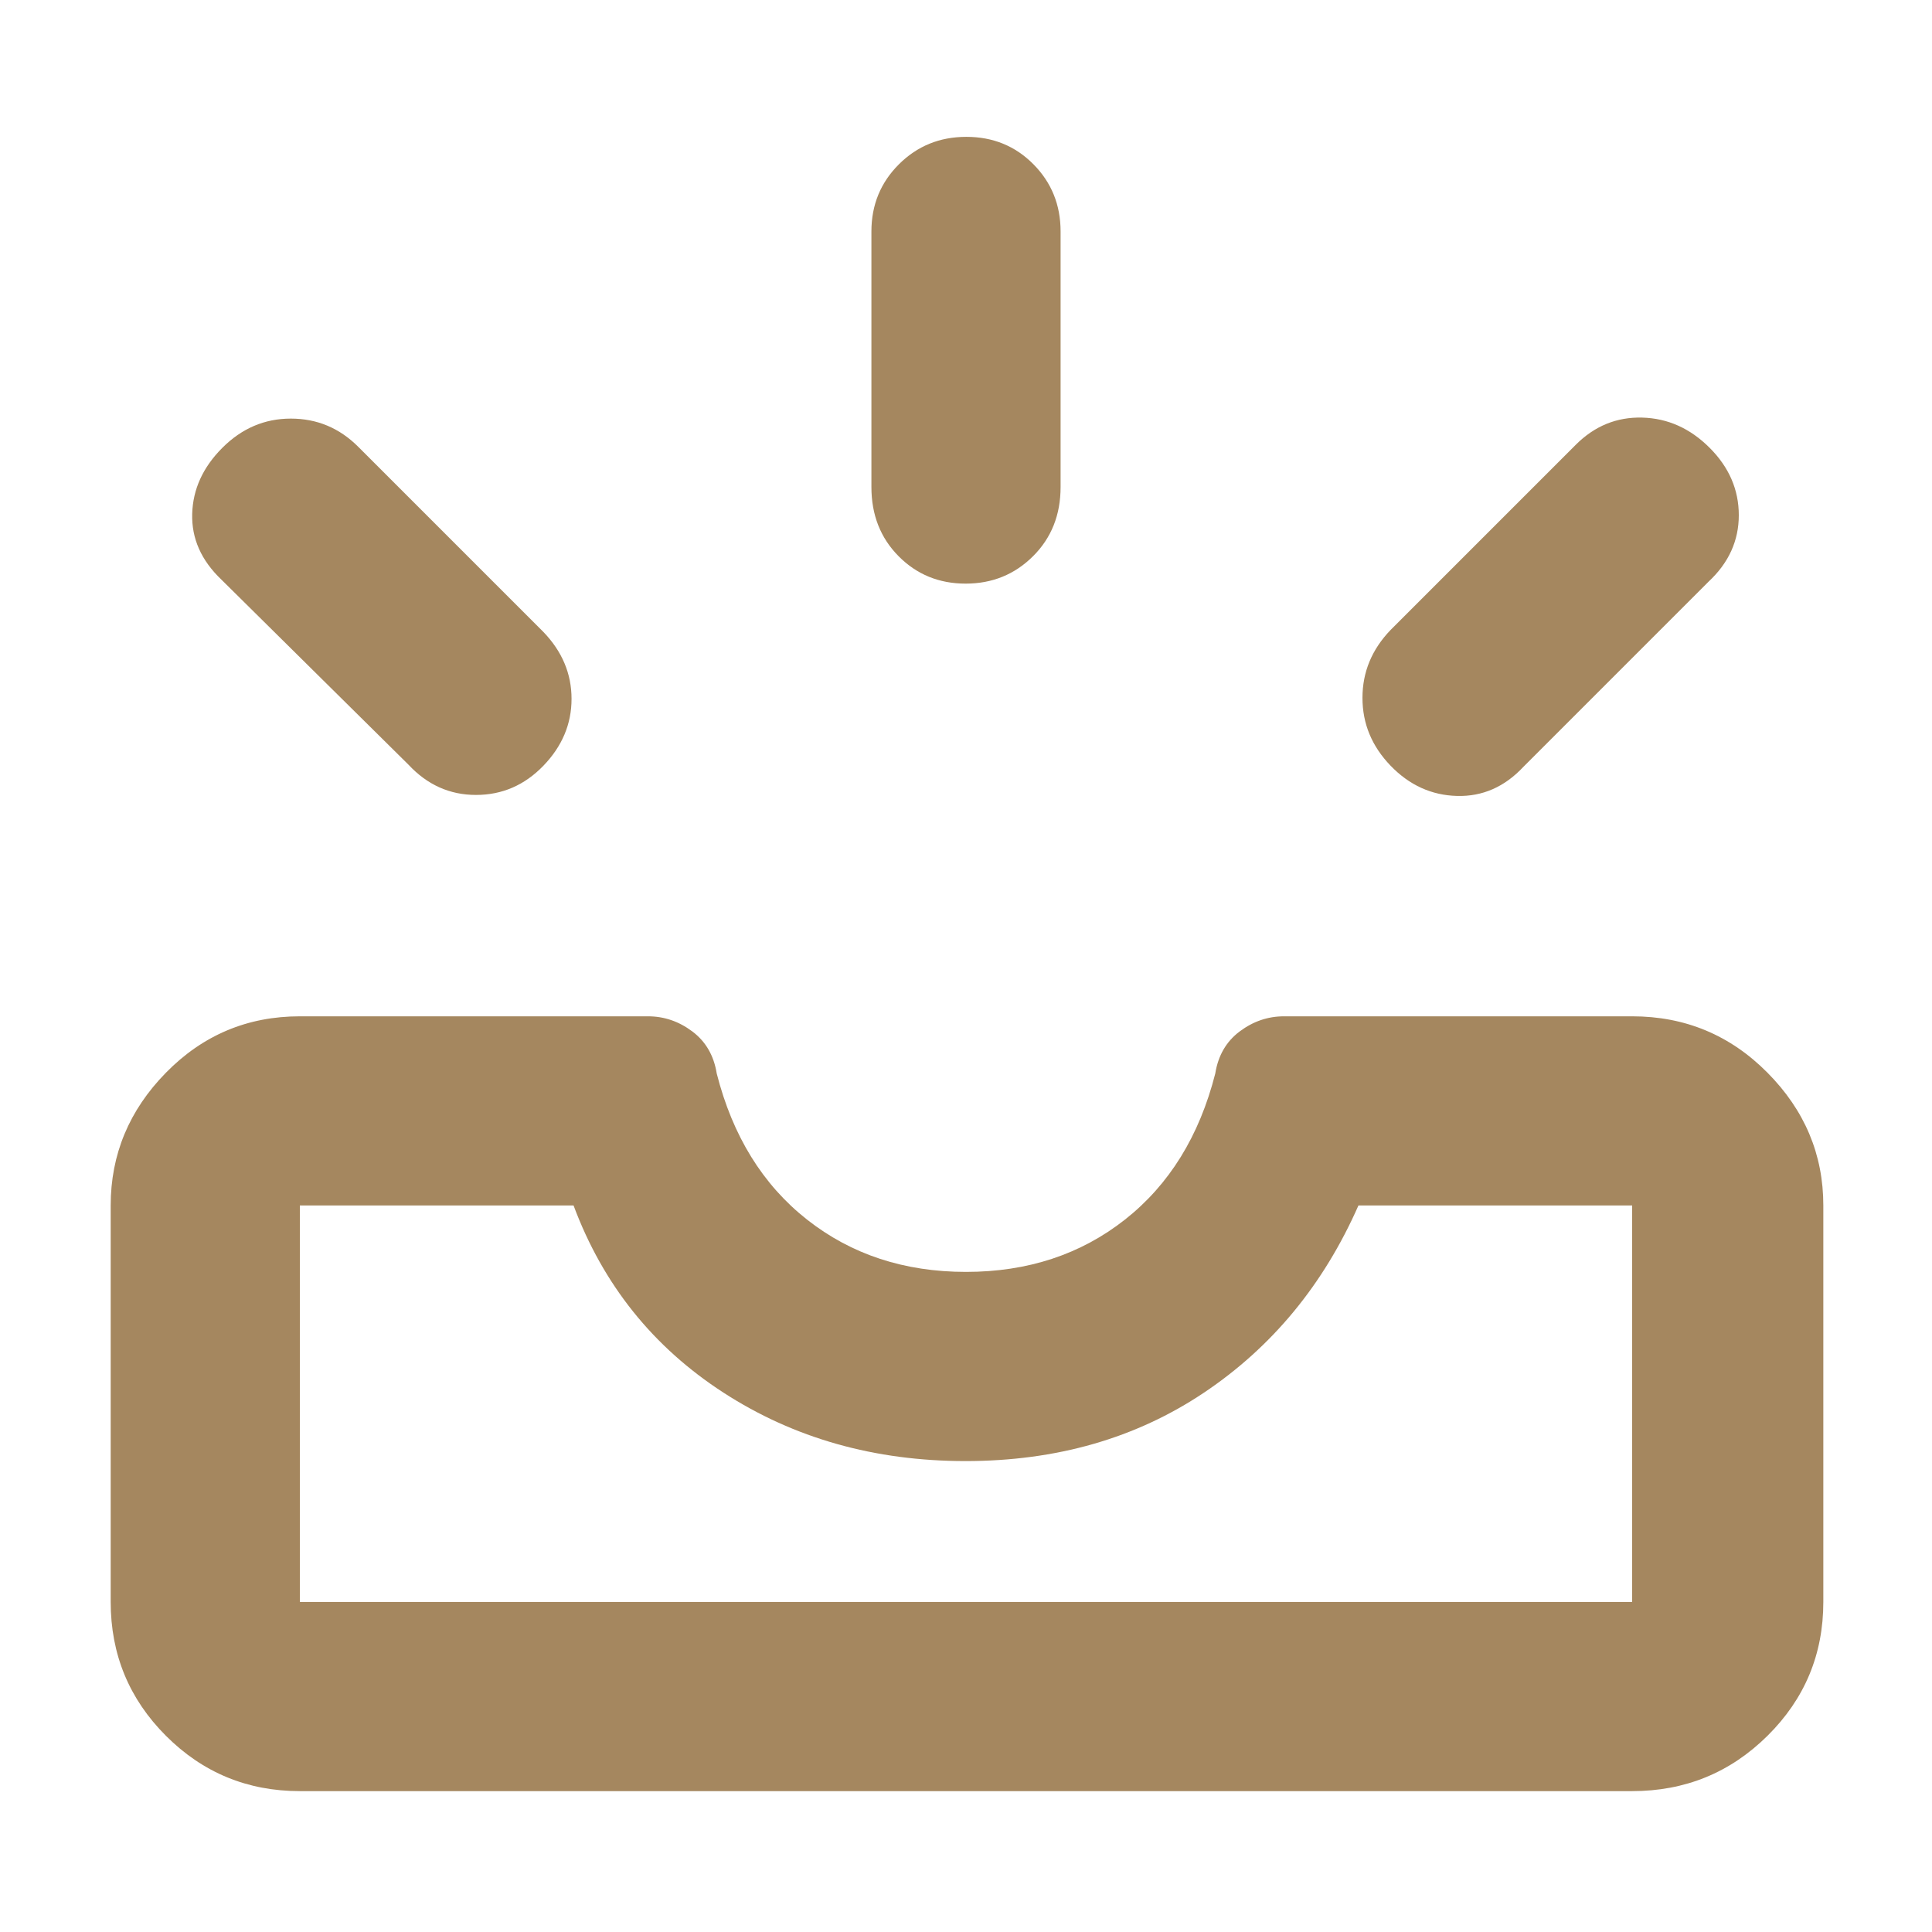 <svg xmlns="http://www.w3.org/2000/svg" height="48" viewBox="0 -960 960 960" width="48"><path fill="rgb(165, 135, 95)" d="M149-70q-39.05 0-66.53-27.47Q55-124.95 55-164v-197q0-38 27.47-66 27.48-28 66.53-28h173q11.97 0 21.99 7.5 10.01 7.5 12.15 20.92Q368-380 401-354t79 26q46 0 79-26t44.86-72.58Q606-440 616.01-447.5 626.03-455 638-455h173q39.46 0 67.23 28Q906-399 906-361v197q0 39.05-27.77 66.53Q850.46-70 811-70H149Zm0-94h662v-197H675q-26 59-76.75 93-50.74 34-118.5 34-67.75 0-120.25-34T285-361H149v197Zm542-415.5q-14-14.5-14-33.73 0-19.24 14-33.77l92-92q14-14 33-13.5t33.5 15Q864-723 864-704t-15 33l-92 92q-14 15-33 14.5t-33-15Zm-421 0Q256-565 236.5-565T203-580l-93-92q-15-14.29-14.5-32.64.5-18.36 15-32.86t34-14.5q19.5 0 33.5 14l92 92q14 14.53 14 33.27 0 18.73-14 33.23ZM479.82-670q-19.82 0-33.32-13.63Q433-697.25 433-718v-127q0-19.75 13.68-33.38Q460.35-892 480.18-892q19.82 0 33.32 13.62Q527-864.75 527-845v127q0 20.75-13.68 34.37Q499.65-670 479.82-670ZM149-164h662-662Z"/></svg>